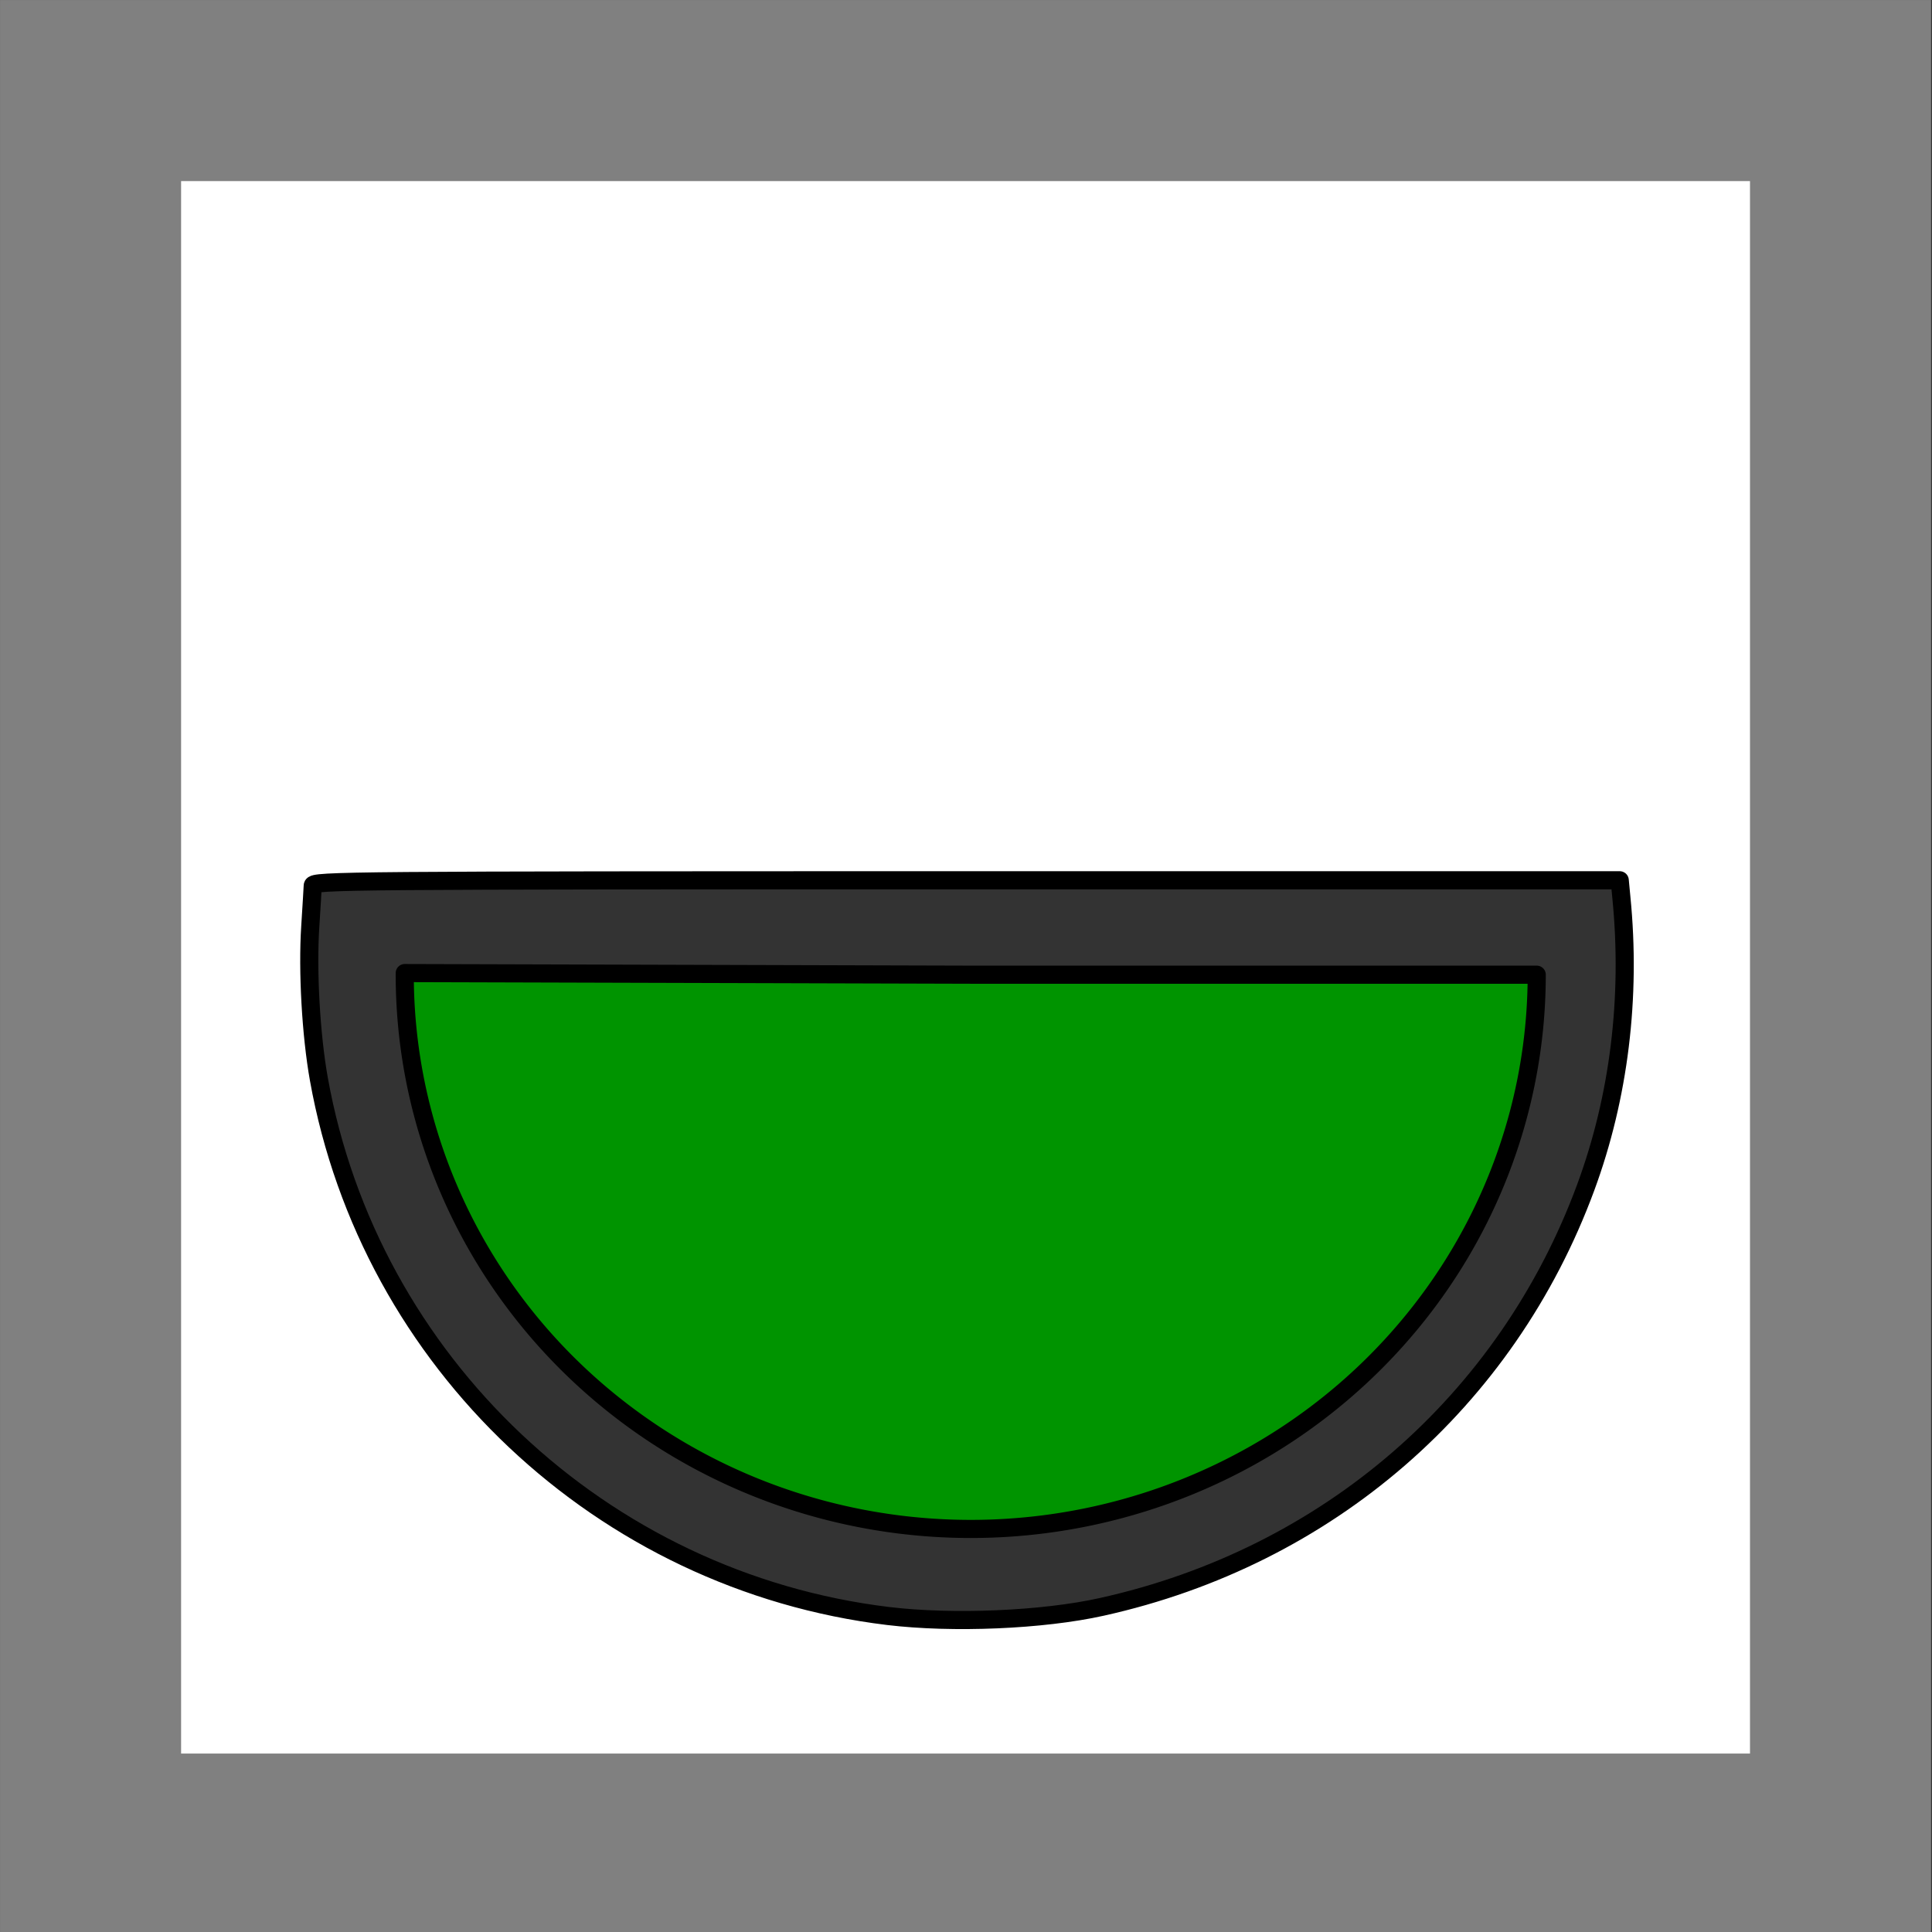 <?xml version="1.0" encoding="UTF-8" standalone="no"?>
<!-- Created with Inkscape (http://www.inkscape.org/) -->

<svg
   width="32.0px"
   height="32.0px"
   viewBox="0 0 32.0 32.0"
   version="1.1"
   id="SVGRoot"
   xmlns="http://www.w3.org/2000/svg"
   xmlns:svg="http://www.w3.org/2000/svg">
  <rect x="0" y="0" width="32.0" height="32.0" fill="#333333" stroke="none"/>
  <defs
     id="defs5871" />
  <g
     id="layer1">
    <path
       id="rect119189"
       style="fill:#ffffff;fill-opacity:1;stroke:#000000;stroke-width:0.3;stroke-linecap:round;stroke-linejoin:round;stroke-opacity:1;paint-order:fill markers stroke"
       d="M 0.32 0.441 L 0.32 31.643 L 31.643 31.643 L 31.643 0.441 L 0.32 0.441 z M 16.006 14.58 L 26.828 14.58 L 26.855 14.865 C 27.019 16.517 26.817 18.169 26.266 19.664 C 24.956 23.216 21.992 25.785 18.248 26.615 C 17.268 26.833 15.781 26.895 14.709 26.766 C 9.969 26.192 6.121 22.563 5.281 17.871 C 5.151 17.144 5.091 16.084 5.139 15.348 C 5.16 15.021 5.178 14.716 5.18 14.668 C 5.183 14.586 5.733 14.58 16.006 14.58 z " />
    <path
       style="fill:#009400;fill-opacity:1;stroke:#000000;stroke-width:0.3;stroke-linecap:round;stroke-linejoin:round;stroke-opacity:1;paint-order:fill markers stroke"
       id="path119135"
       d="m 25.453,16.144 a 9.375,9.18 0 0 1 -4.695,7.955 9.375,9.18 0 0 1 -9.383,-0.014 9.375,9.18 0 0 1 -4.671,-7.968 l 9.375,0.027 z" />
    <rect
       style="fill:none;stroke:#808080;stroke-width:2.999;stroke-linecap:square;stroke-dasharray:none;stroke-opacity:1;paint-order:markers fill stroke"
       id="rect605"
       width="28.985"
       height="29.044"
       x="1.5"
       y="1.5" />
  </g>
</svg>
